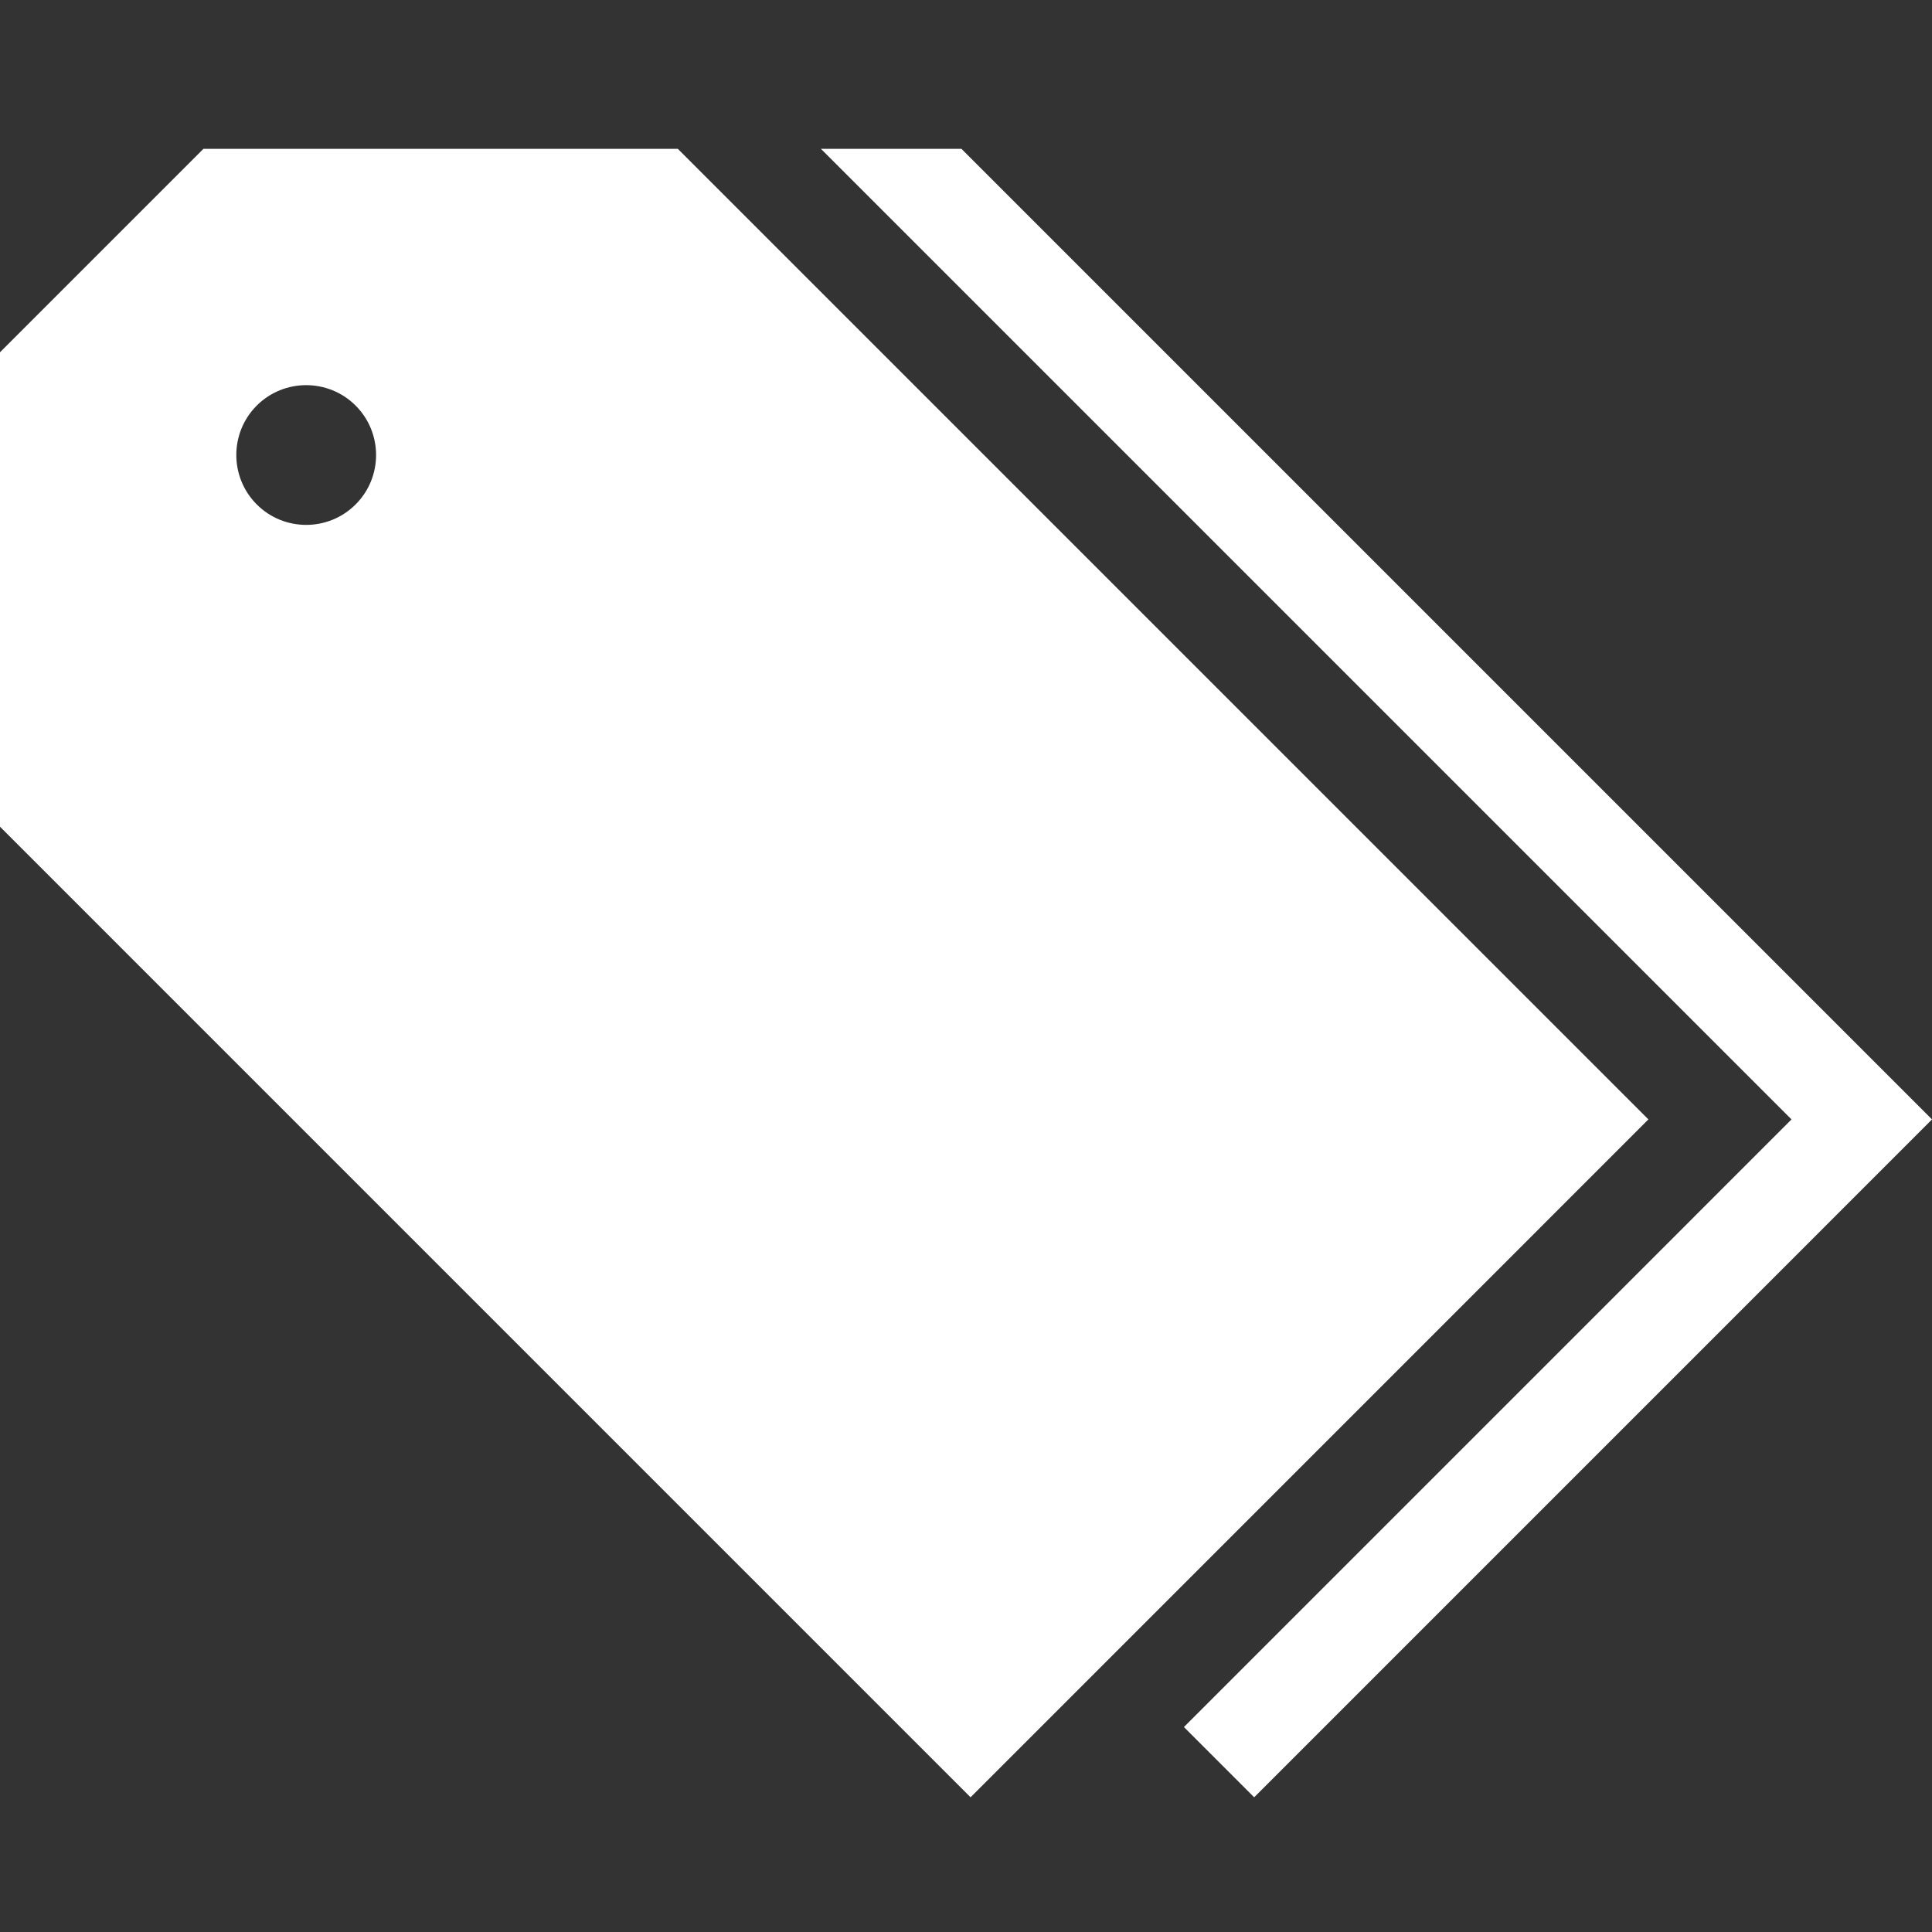 <svg xmlns="http://www.w3.org/2000/svg" xmlns:xlink="http://www.w3.org/1999/xlink" version="1.1" id="Layer_1" x="0px" y="0px" width="100px" height="100px" viewBox="0 0 100 100" enable-background="new 0 0 100 100" xml:space="preserve">
<rect x="0" y="0" width="100" height="100" fill="#333333" stroke="none"/>
<path fill="#ffffff" d="M85.32,57.941L50.236,93.028L0,42.79V18.233L10.529,7.704h24.555L85.32,57.941z M13.289,20.992  c-1.41,1.412-1.41,3.706,0.001,5.118c1.41,1.411,3.706,1.411,5.116,0c1.413-1.409,1.413-3.706,0-5.118  C16.996,19.584,14.699,19.584,13.289,20.992z"/>
<g>
	<polygon fill="#ffffff" points="49.765,7.704 42.491,7.704 92.728,57.941 61.28,89.392 64.916,93.028 100,57.941  "/>
</g>
</svg>